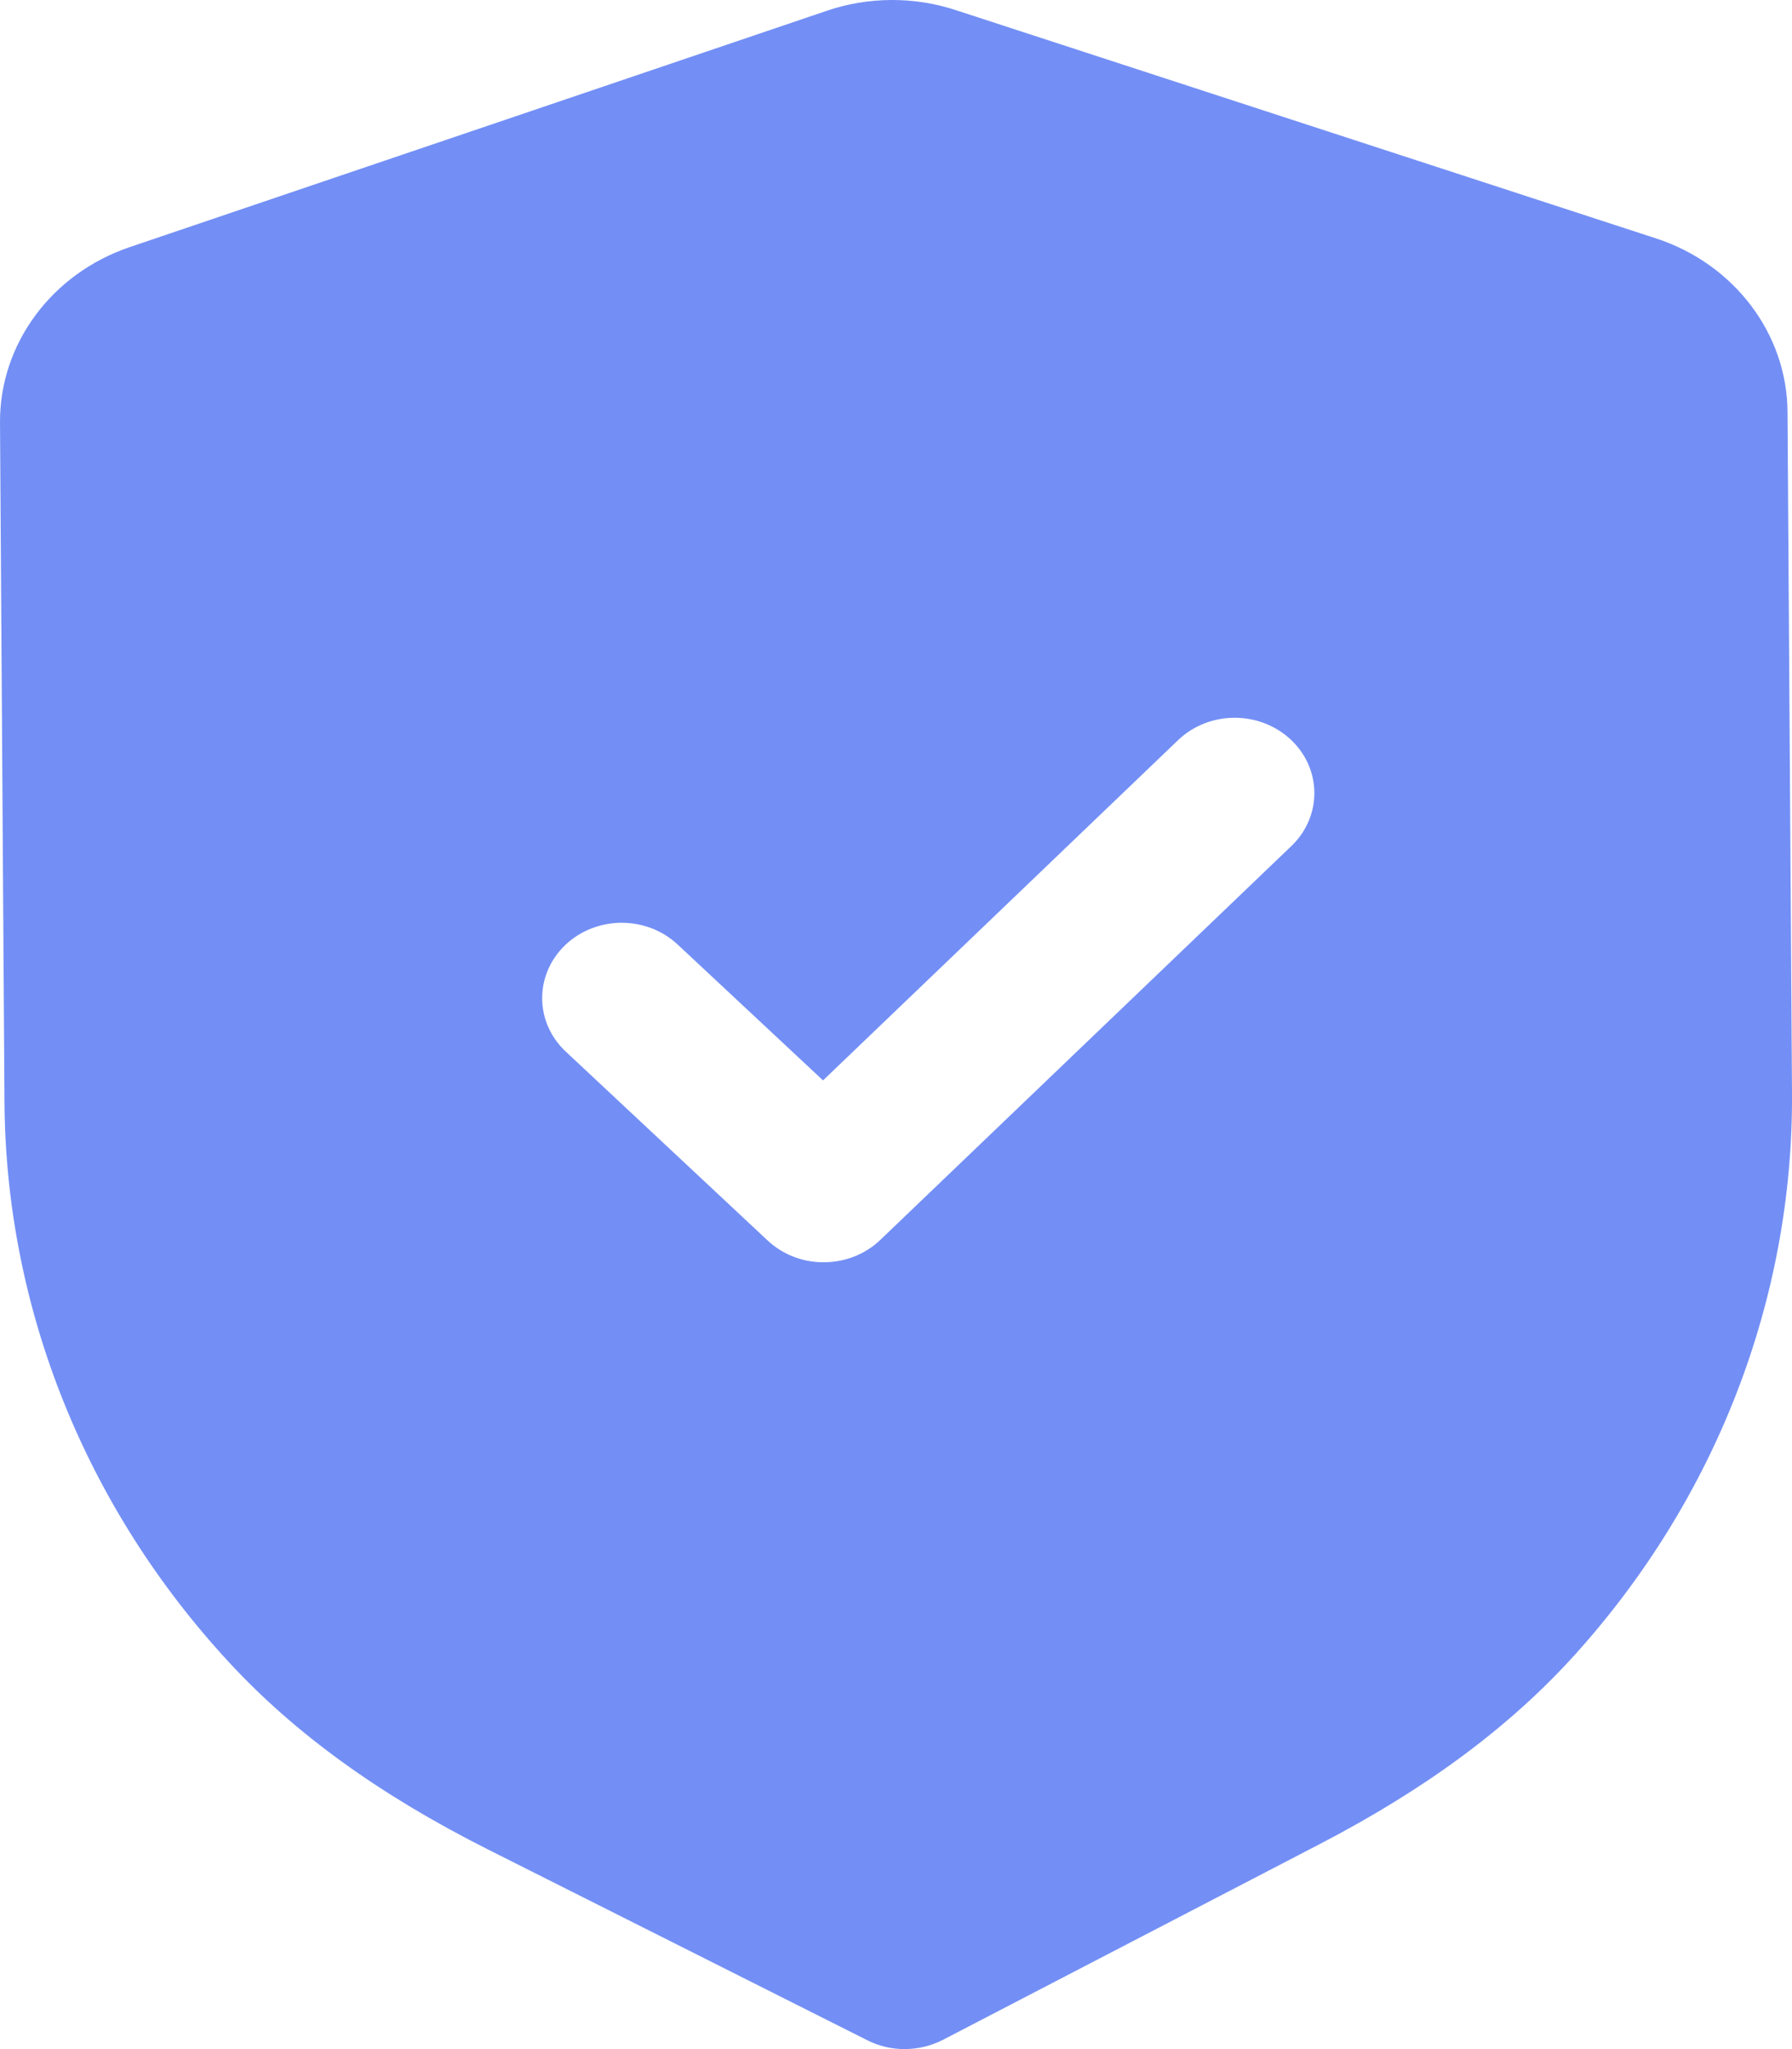 <svg width="14" height="16" viewBox="0 0 14 16" fill="none" xmlns="http://www.w3.org/2000/svg">
<path fill-rule="evenodd" clip-rule="evenodd" d="M6.776 15.931C6.867 15.977 6.969 16.001 7.071 16C7.173 15.999 7.274 15.975 7.366 15.928L10.305 14.402C11.138 13.97 11.79 13.488 12.299 12.926C13.406 11.703 14.011 10.141 14 8.53L13.965 3.218C13.962 2.606 13.548 2.06 12.936 1.861L7.47 0.08C7.141 -0.029 6.78 -0.026 6.457 0.085L1.012 1.93C0.403 2.137 -0.003 2.686 4.43298e-05 3.299L0.035 8.608C0.046 10.221 0.671 11.775 1.796 12.987C2.31 13.541 2.968 14.016 3.81 14.44L6.776 15.931ZM5.998 9.687C6.121 9.801 6.28 9.858 6.439 9.856C6.599 9.855 6.757 9.797 6.878 9.681L10.089 6.606C10.33 6.375 10.328 6.003 10.084 5.775C9.839 5.546 9.446 5.548 9.204 5.779L6.43 8.436L5.294 7.375C5.05 7.147 4.657 7.149 4.415 7.38C4.174 7.612 4.176 7.984 4.421 8.212L5.998 9.687Z" fill="#738FF5"/>
</svg>
